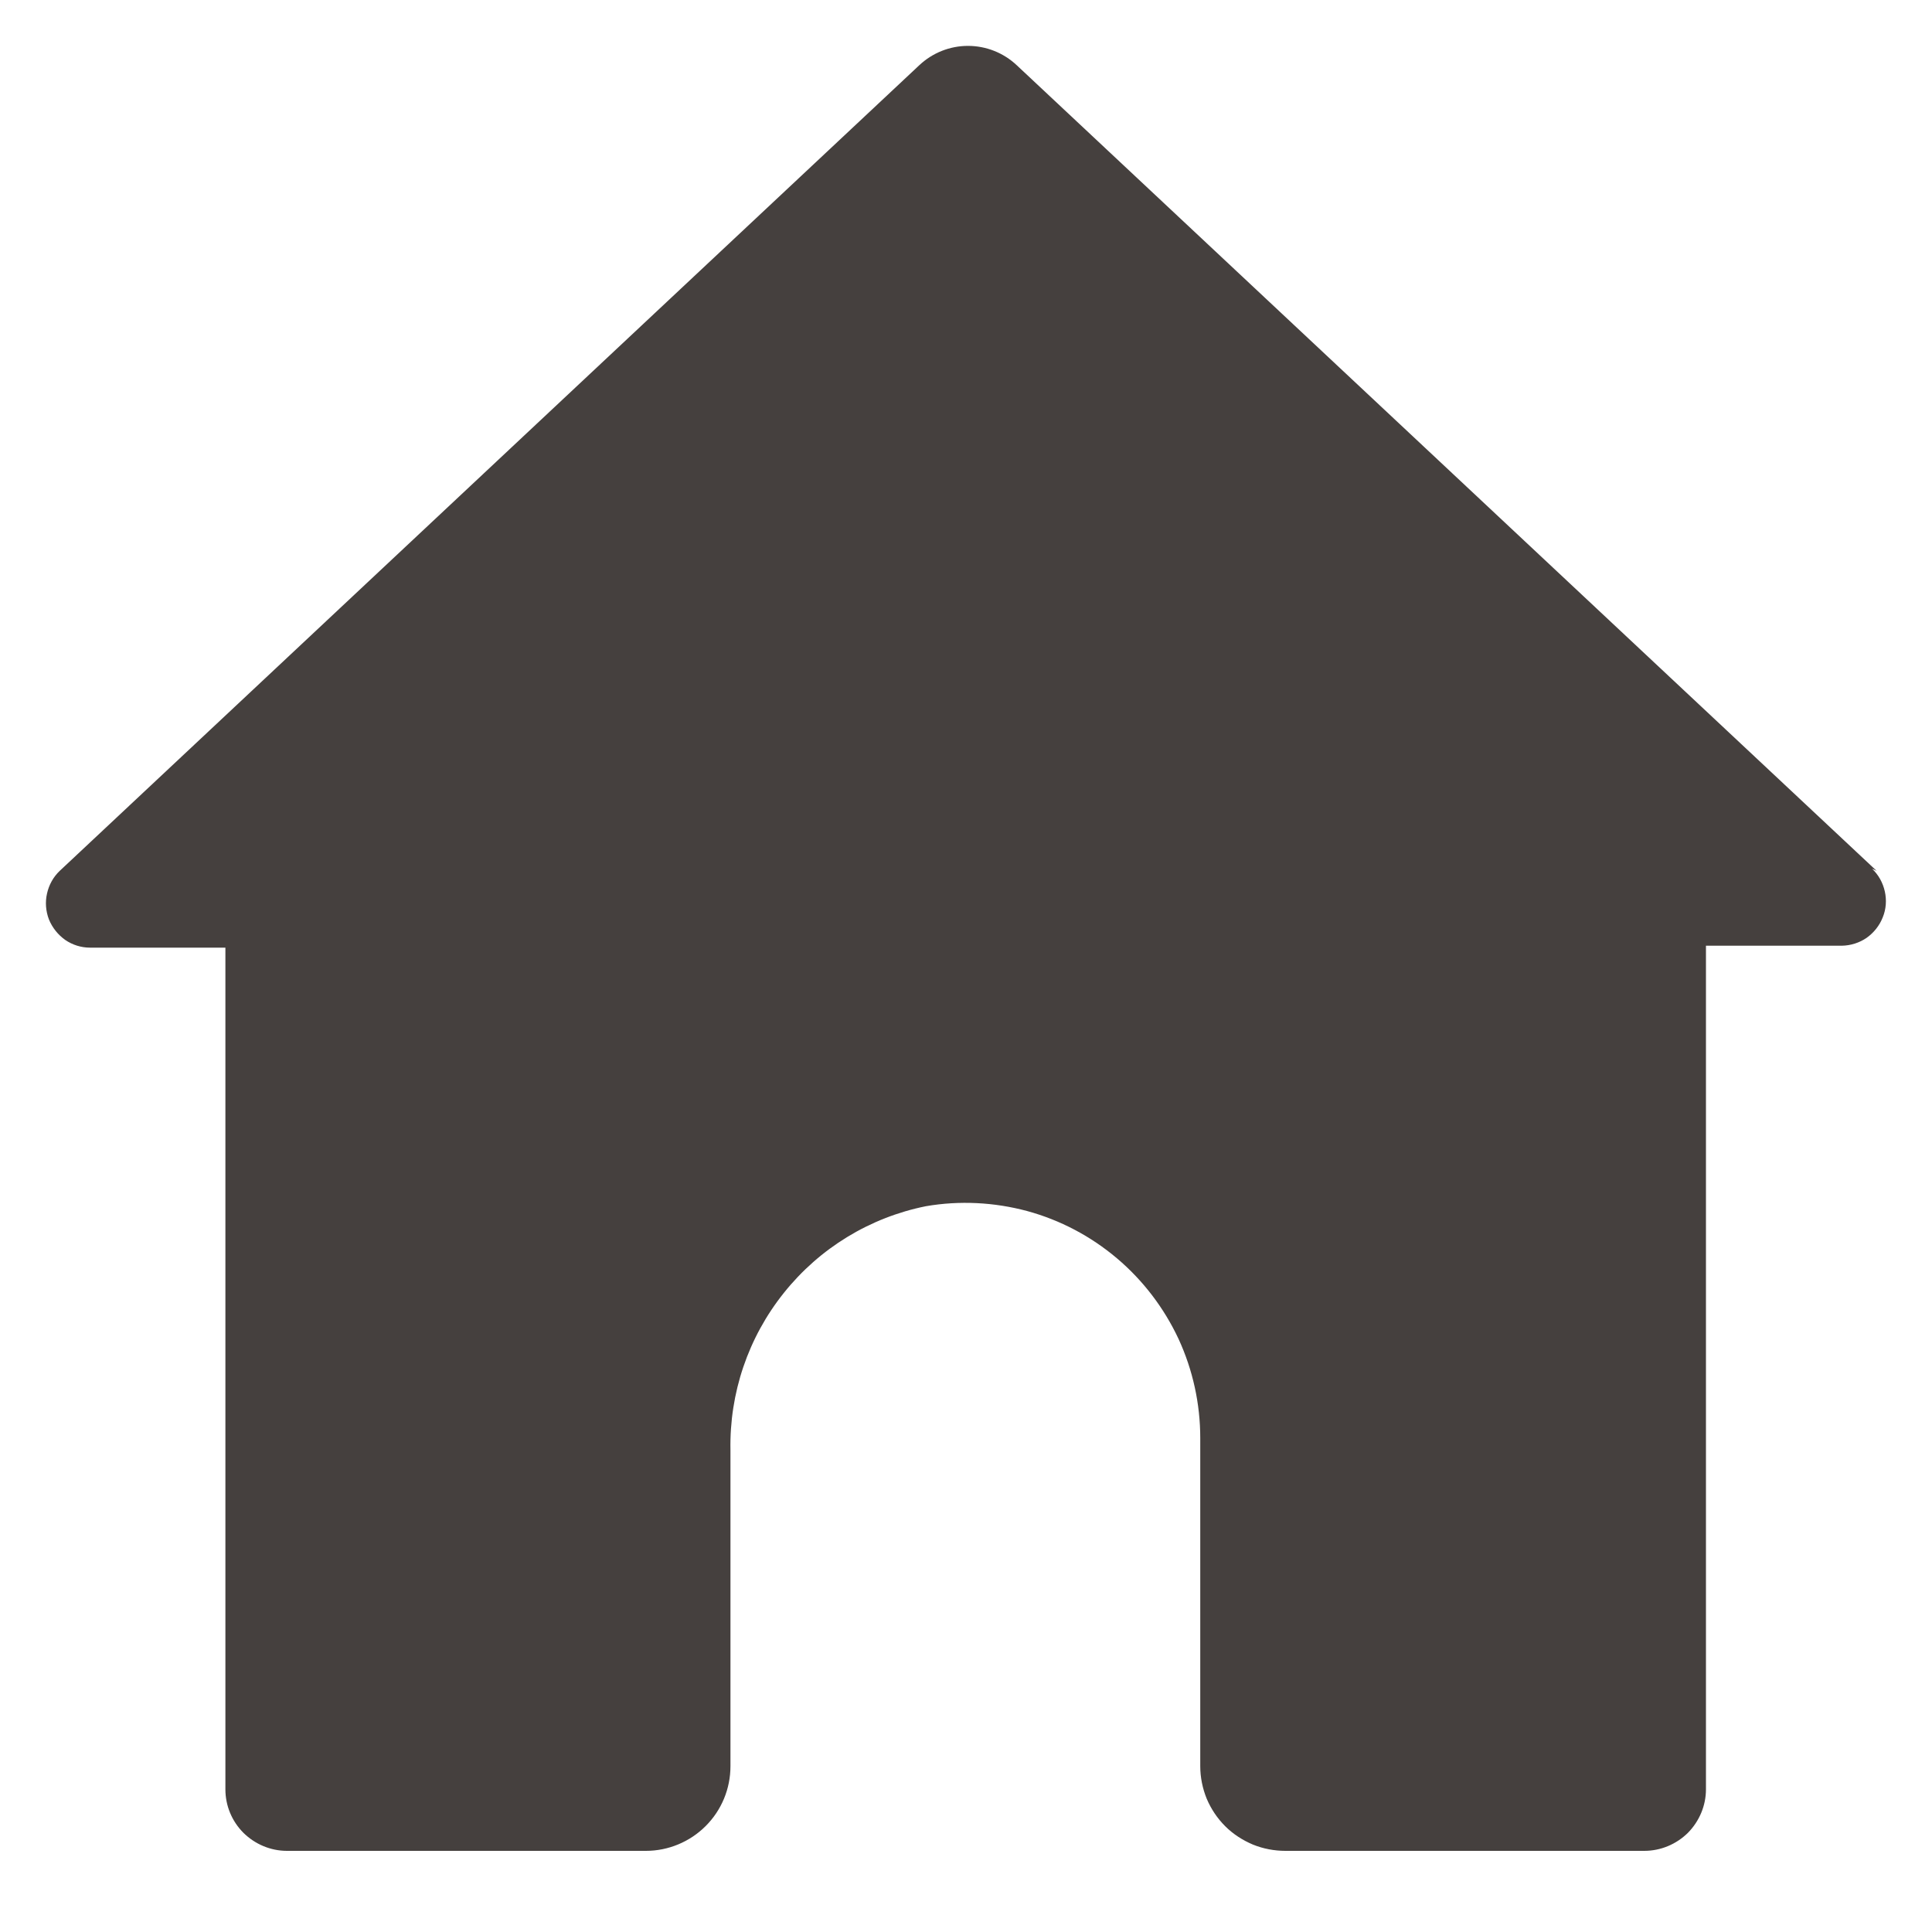 <svg width="12" height="12" viewBox="0 0 12 12" fill="none" xmlns="http://www.w3.org/2000/svg">
<path d="M11.656 5.409L6.315 0.405C6.233 0.328 6.125 0.285 6.012 0.285C5.9 0.285 5.792 0.328 5.71 0.405L0.371 5.409C0.331 5.447 0.304 5.496 0.292 5.55C0.28 5.603 0.284 5.659 0.304 5.711C0.325 5.762 0.36 5.806 0.405 5.838C0.45 5.869 0.504 5.886 0.559 5.886H1.4V11.114C1.4 11.215 1.44 11.312 1.512 11.384C1.584 11.455 1.681 11.496 1.782 11.496H4.012C4.151 11.496 4.285 11.44 4.383 11.342C4.482 11.243 4.537 11.11 4.537 10.97V9.008C4.53 8.653 4.647 8.307 4.869 8.03C5.091 7.752 5.403 7.562 5.751 7.492C5.96 7.456 6.175 7.467 6.38 7.522C6.585 7.578 6.775 7.678 6.938 7.816C7.1 7.953 7.23 8.124 7.32 8.316C7.409 8.509 7.455 8.719 7.455 8.932V10.97C7.455 11.039 7.469 11.108 7.495 11.172C7.522 11.236 7.561 11.294 7.61 11.343C7.659 11.392 7.718 11.43 7.782 11.457C7.846 11.483 7.915 11.496 7.984 11.496H10.213C10.315 11.496 10.412 11.455 10.484 11.384C10.555 11.312 10.596 11.215 10.596 11.114V5.874H11.44C11.495 5.873 11.549 5.856 11.594 5.825C11.639 5.793 11.674 5.749 11.694 5.698C11.715 5.647 11.719 5.591 11.707 5.537C11.695 5.483 11.668 5.434 11.628 5.396" fill="#45403E"/>
</svg>
